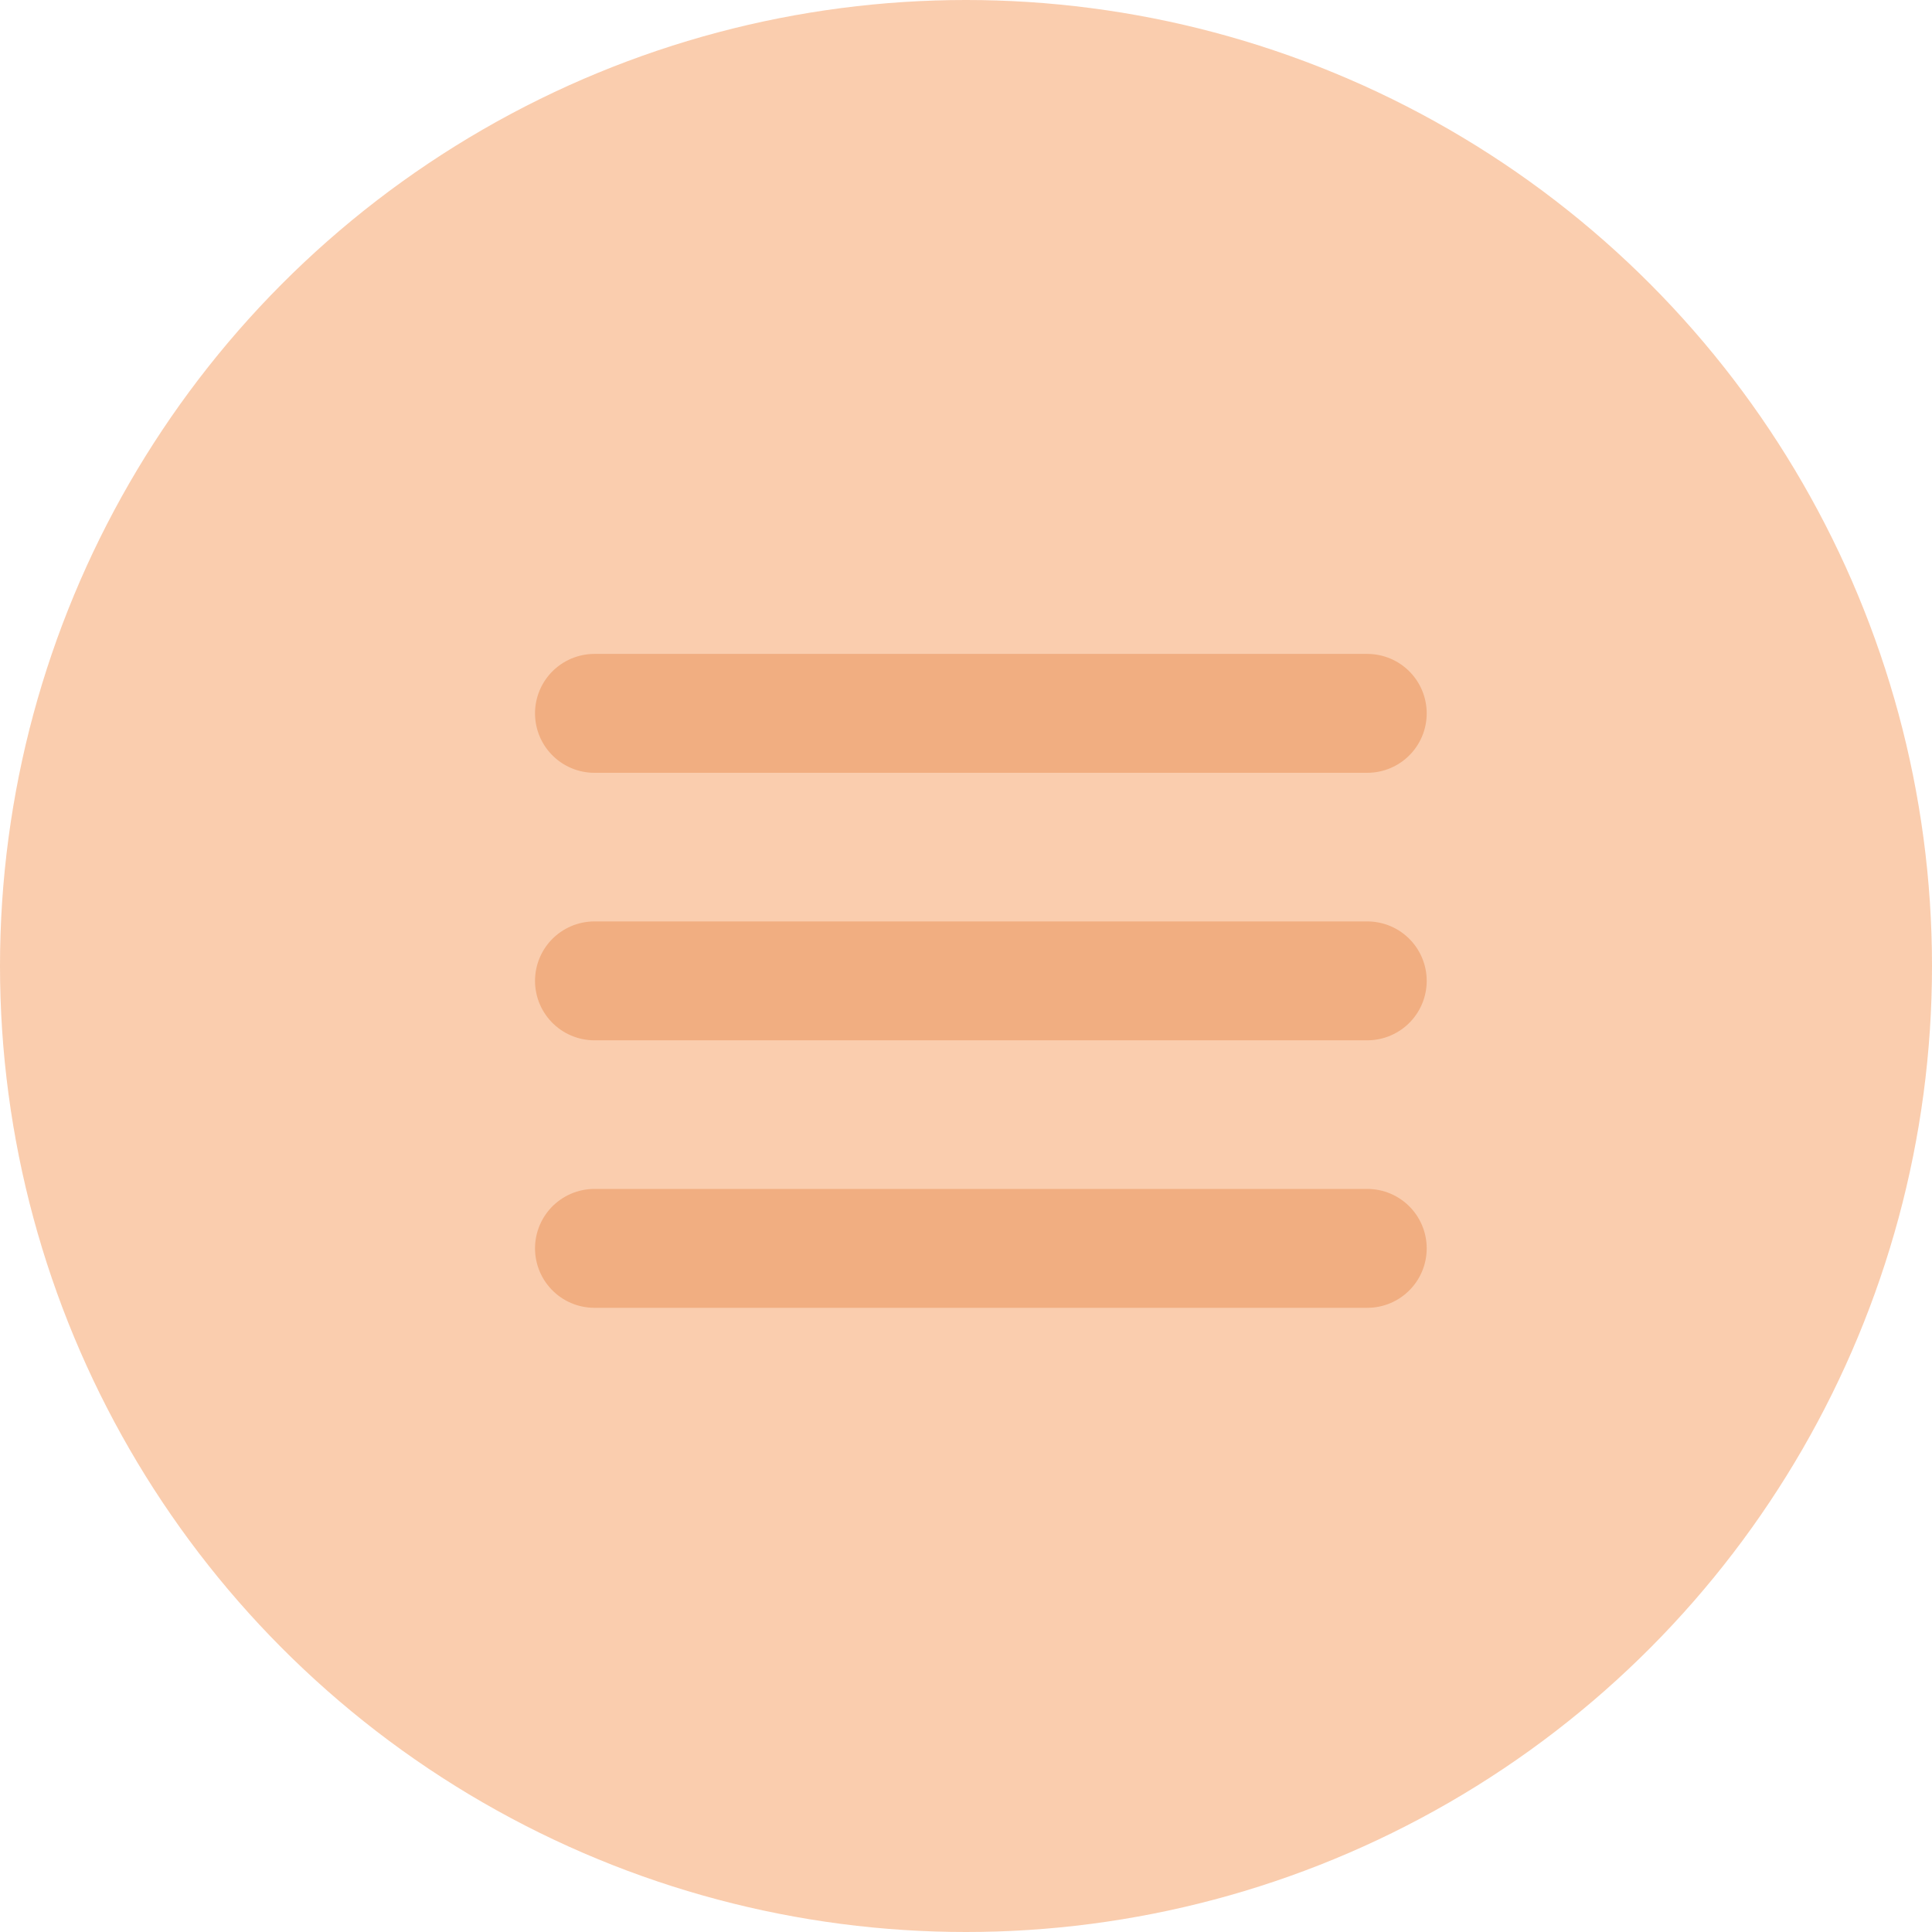<svg width="65" height="65" viewBox="0 0 65 65" fill="none" xmlns="http://www.w3.org/2000/svg">
<circle cx="32.5" cy="32.5" r="32.5" fill="#F38235" fill-opacity="0.4"/>
<path d="M20 42H46" stroke="#F1AE81" stroke-width="4" stroke-linecap="round" stroke-linejoin="round"/>
<path d="M20 33H46" stroke="#F1AE81" stroke-width="4" stroke-linecap="round" stroke-linejoin="round"/>
<path d="M20 24H46" stroke="#F1AE81" stroke-width="4" stroke-linecap="round" stroke-linejoin="round"/>
</svg>
